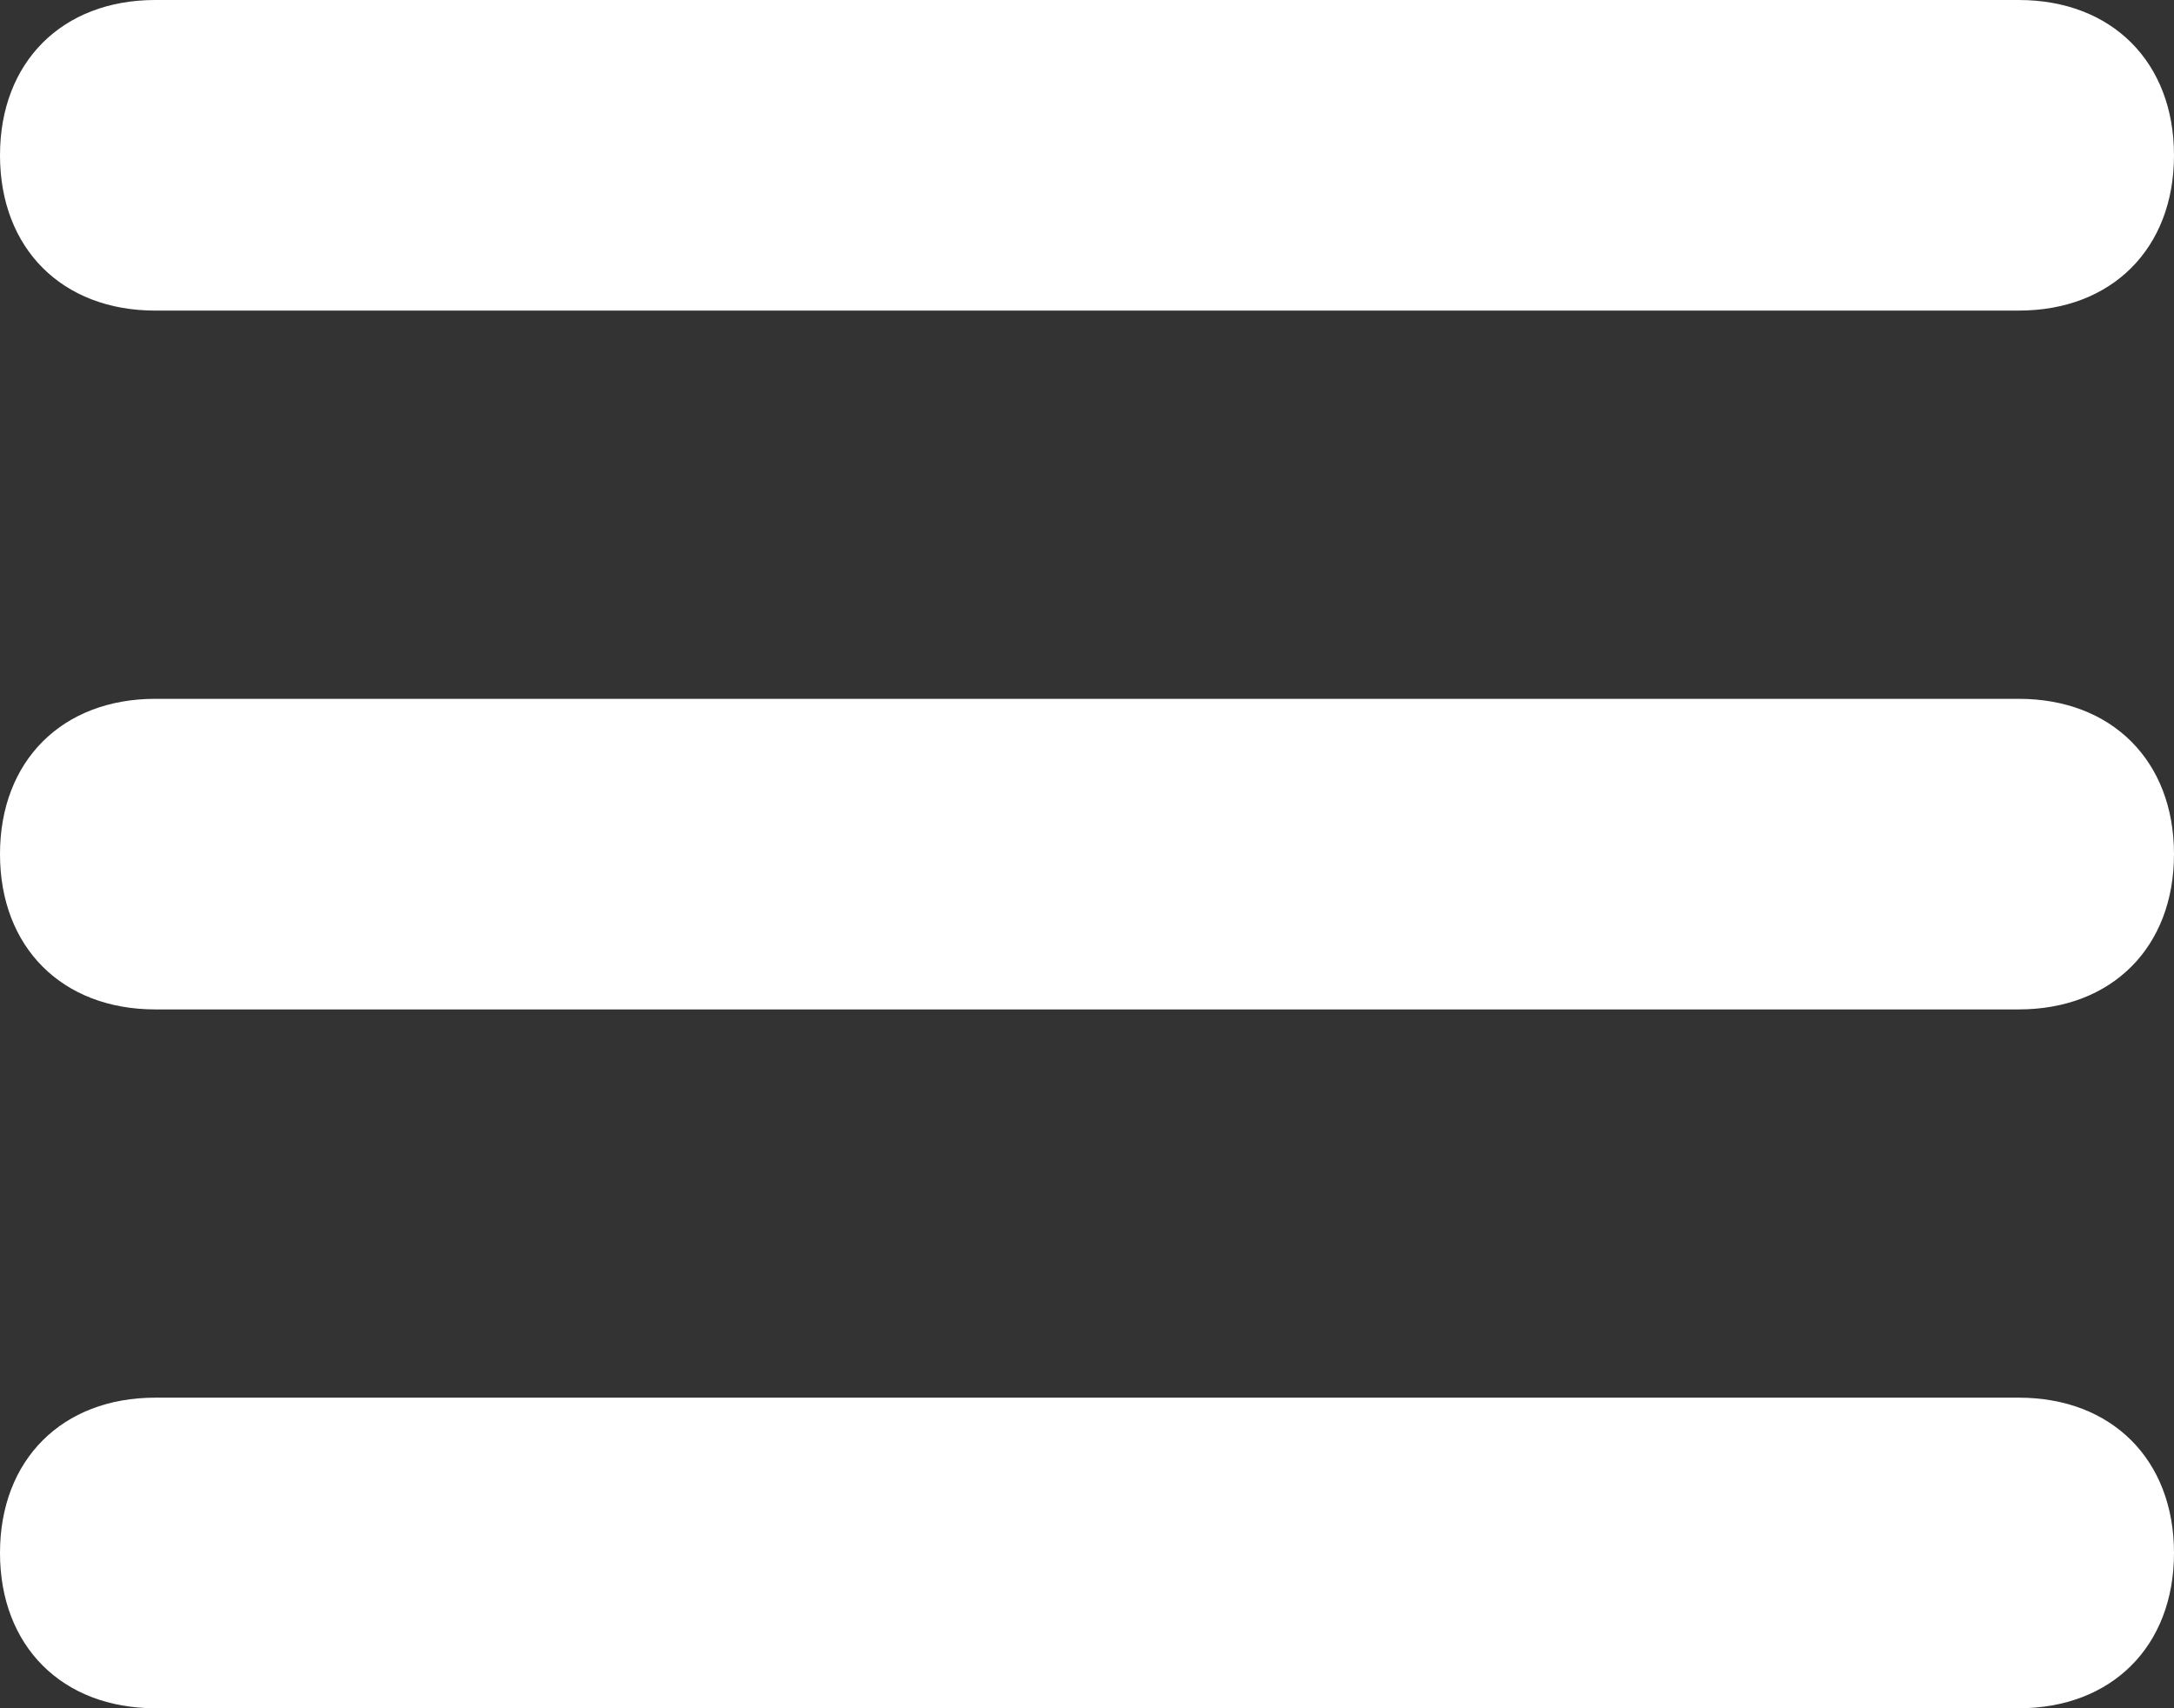 <?xml version="1.0" encoding="utf-8"?>
<!-- Generator: Adobe Illustrator 21.0.0, SVG Export Plug-In . SVG Version: 6.00 Build 0)  -->
<svg version="1.1" id="图层_1" xmlns="http://www.w3.org/2000/svg" xmlns:xlink="http://www.w3.org/1999/xlink" x="0px" y="0px"
	 viewBox="0 0 14 11" style="enable-background:new 0 0 14 11;" xml:space="preserve">
<rect x="0" y="0" width="14" height="11" fill="#333333" stroke="none"/>
<style type="text/css">
	.st0{fill:#FFFFFF;}
</style>
<g>
	<path class="st0" d="M1,2h12c0.6,0,1-0.4,1-1s-0.4-1-1-1H1C0.4,0,0,0.4,0,1S0.4,2,1,2z"/>
	<path class="st0" d="M13,4.5H1c-0.6,0-1,0.4-1,1s0.4,1,1,1h12c0.6,0,1-0.4,1-1S13.6,4.5,13,4.5z"/>
	<path class="st0" d="M13,9H1c-0.6,0-1,0.4-1,1s0.4,1,1,1h12c0.6,0,1-0.4,1-1S13.6,9,13,9z"/>
</g>
</svg>
